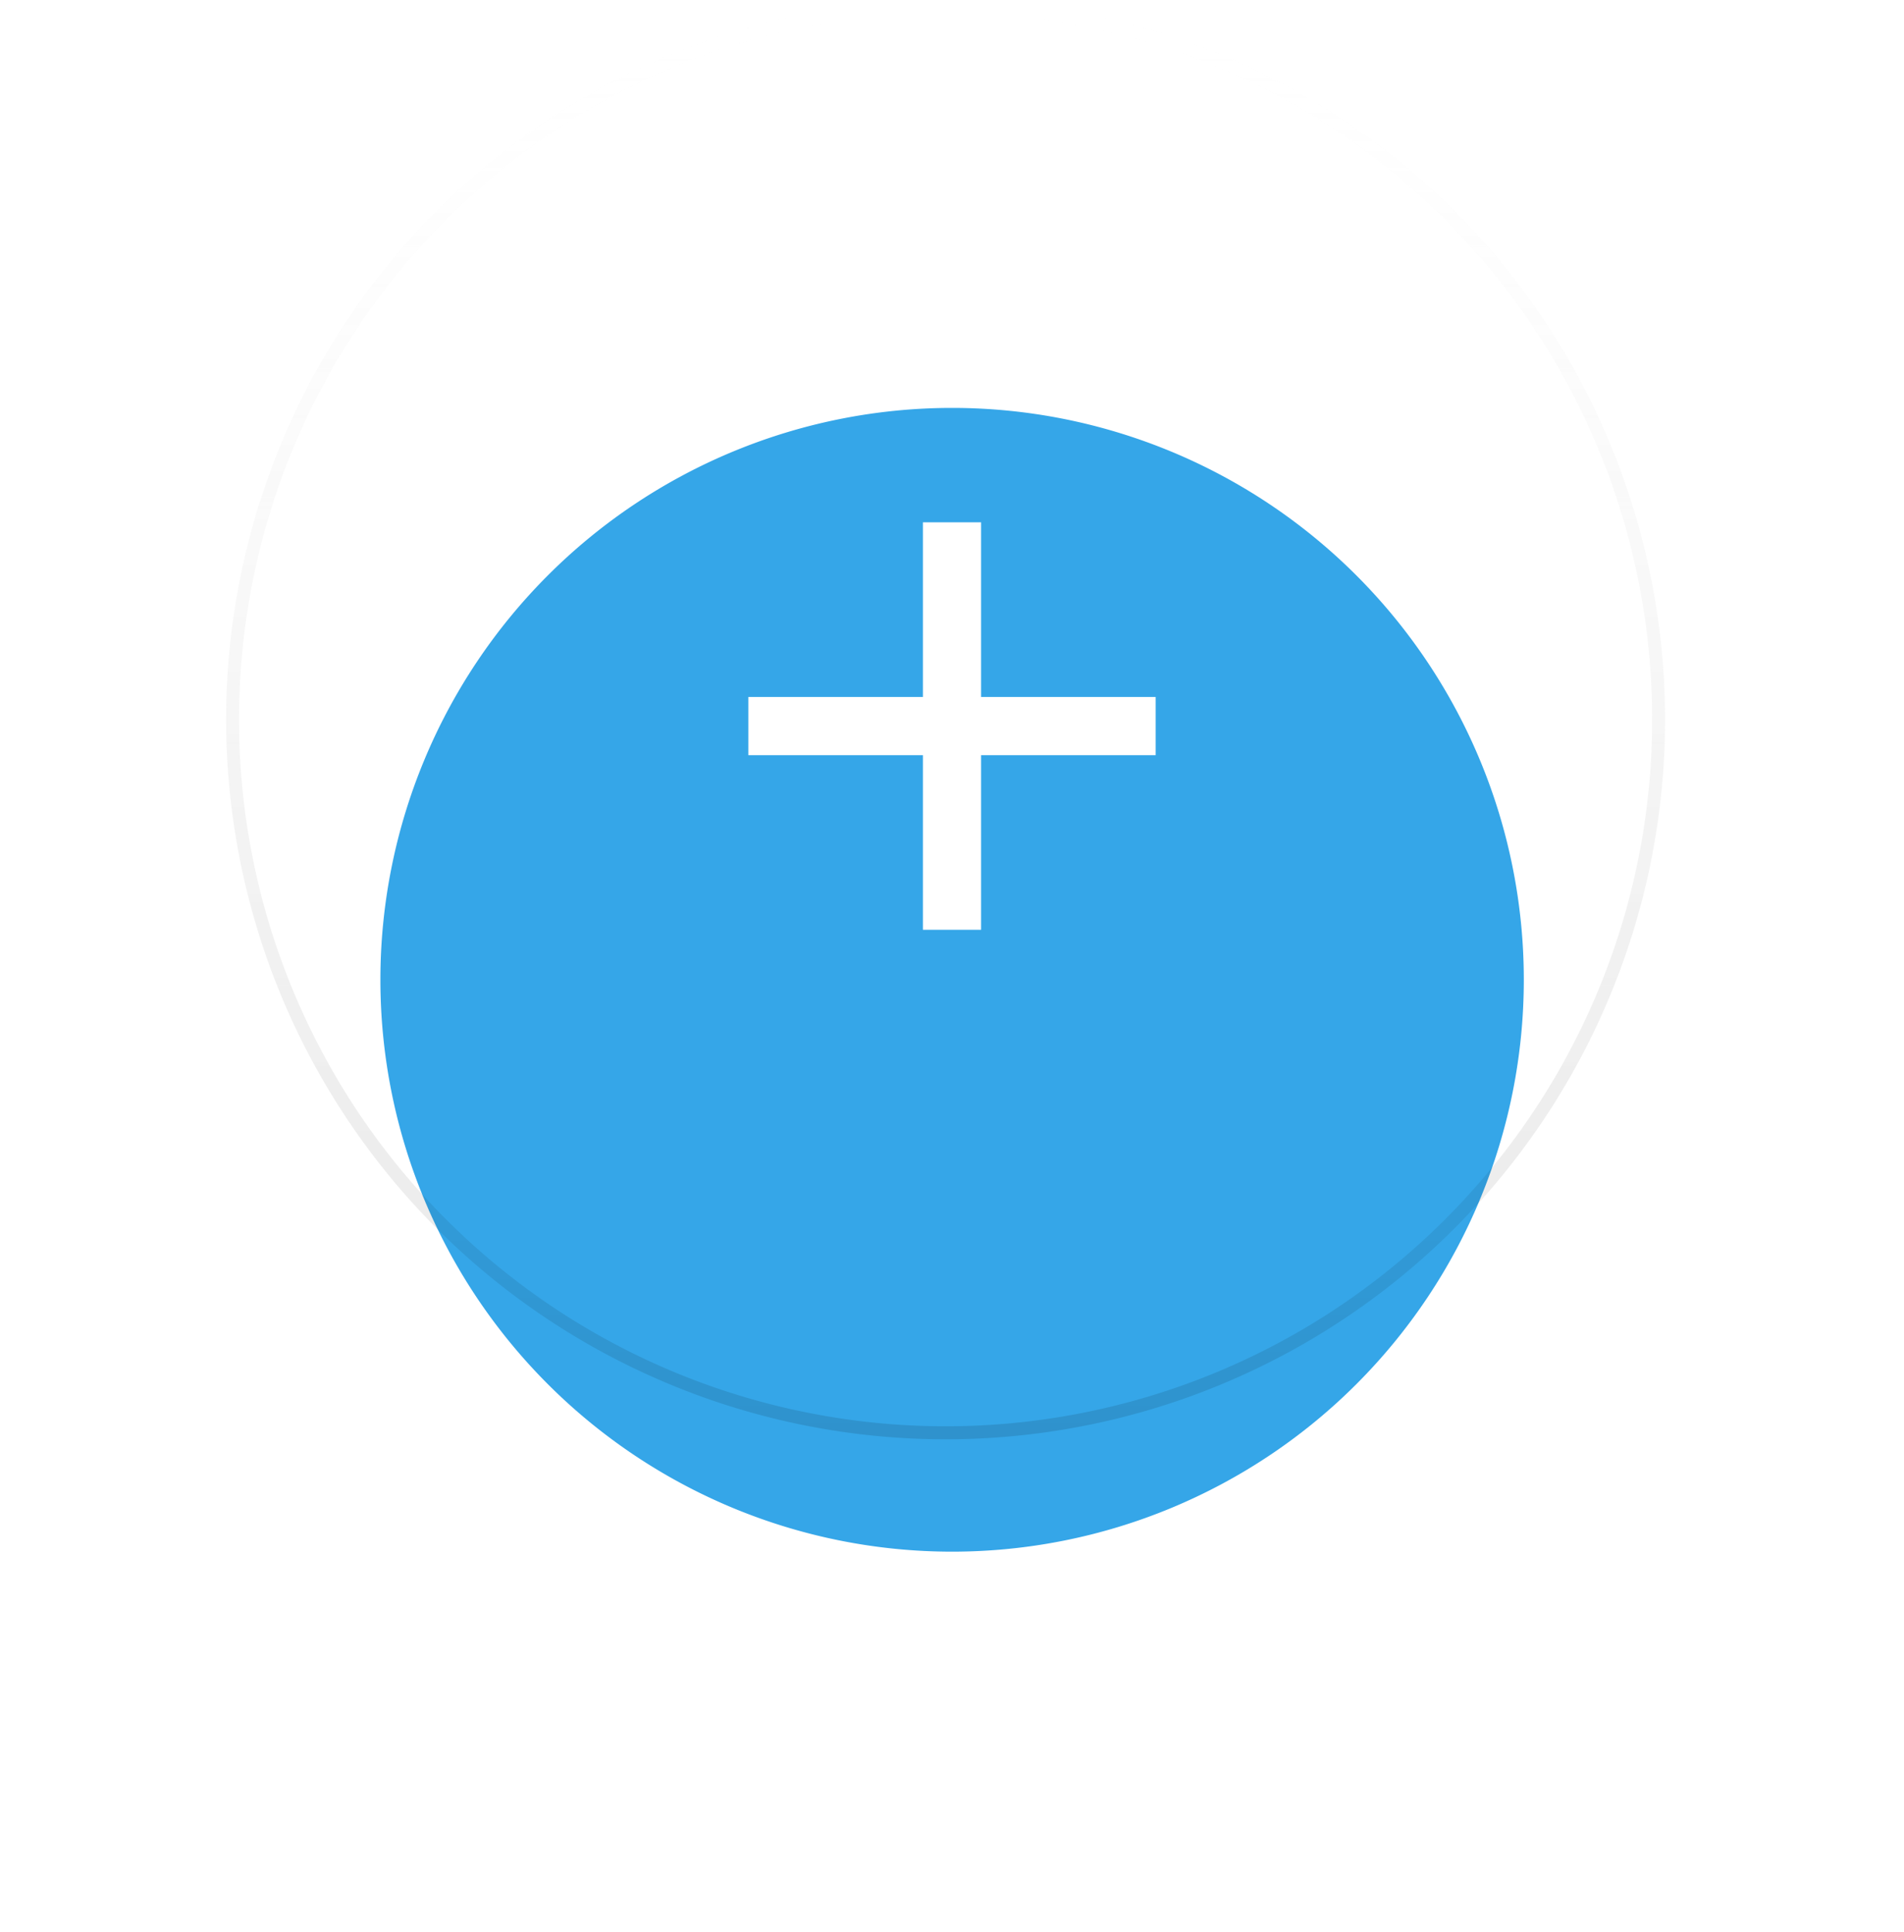 <svg xmlns="http://www.w3.org/2000/svg" xmlns:xlink="http://www.w3.org/1999/xlink" width="45.057" height="45.705" viewBox="0 0 45.057 45.705">
  <defs>
    <filter id="teal_circle" x="0" y="0.648" width="45.057" height="45.057" filterUnits="userSpaceOnUse">
      <feOffset dy="6" input="SourceAlpha"/>
      <feGaussianBlur stdDeviation="3" result="blur"/>
      <feFlood flood-opacity="0.239"/>
      <feComposite operator="in" in2="blur"/>
      <feComposite in="SourceGraphic"/>
    </filter>
    <linearGradient id="linear-gradient" x1="0.5" y1="1" x2="0.5" gradientUnits="objectBoundingBox">
      <stop offset="0"/>
      <stop offset="0.14" stop-opacity="0.631"/>
      <stop offset="1" stop-opacity="0"/>
    </linearGradient>
    <linearGradient id="linear-gradient-2" x1="0.5" y1="1" x2="0.5" gradientUnits="objectBoundingBox">
      <stop offset="0" stop-color="#fff" stop-opacity="0"/>
      <stop offset="0.23" stop-color="#fff" stop-opacity="0.012"/>
      <stop offset="0.36" stop-color="#fff" stop-opacity="0.039"/>
      <stop offset="0.47" stop-color="#fff" stop-opacity="0.102"/>
      <stop offset="0.57" stop-color="#fff" stop-opacity="0.18"/>
      <stop offset="0.67" stop-color="#fff" stop-opacity="0.278"/>
      <stop offset="0.75" stop-color="#fff" stop-opacity="0.412"/>
      <stop offset="0.83" stop-color="#fff" stop-opacity="0.561"/>
      <stop offset="0.91" stop-color="#fff" stop-opacity="0.741"/>
      <stop offset="0.98" stop-color="#fff" stop-opacity="0.929"/>
      <stop offset="1" stop-color="#fff"/>
    </linearGradient>
  </defs>
  <g id="Add_item" data-name="Add item" transform="translate(-114.648 -51)">
    <g transform="matrix(1, 0, 0, 1, 114.65, 51)" filter="url(#teal_circle)">
      <path id="teal_circle-2" data-name="teal circle" d="M13.529,0A13.529,13.529,0,1,1,0,13.529,13.529,13.529,0,0,1,13.529,0Z" transform="translate(9 3.65)" fill="#35a6e8"/>
    </g>
    <g id="ic_add_white" transform="translate(132.357 63.357)">
      <path id="ic_add_white-2" data-name="ic_add_white" d="M3433.639,985.508h-4.131v4.131h-1.377v-4.131H3424v-1.377h4.131V980h1.377v4.131h4.131Z" transform="translate(-3424 -980)" fill="#fff"/>
    </g>
    <g id="Group_334" data-name="Group 334" transform="translate(120 51)" opacity="0.12">
      <path id="gradient_border_2" data-name="gradient border 2" d="M3420.025,959.3a16.721,16.721,0,1,1-16.721,16.721,16.721,16.721,0,0,1,16.721-16.721m0-.3a17.025,17.025,0,1,0,17.025,17.025A17.025,17.025,0,0,0,3420.025,959Z" transform="translate(-3403 -959)" fill="url(#linear-gradient)"/>
      <path id="gradient_border_1" data-name="gradient border 1" d="M3420.025,959.3a16.721,16.721,0,1,1-16.721,16.721,16.721,16.721,0,0,1,16.721-16.721m0-.3a17.025,17.025,0,1,0,17.025,17.025A17.025,17.025,0,0,0,3420.025,959Z" transform="translate(-3403 -959)" fill="url(#linear-gradient-2)"/>
    </g>
  </g>
</svg>
